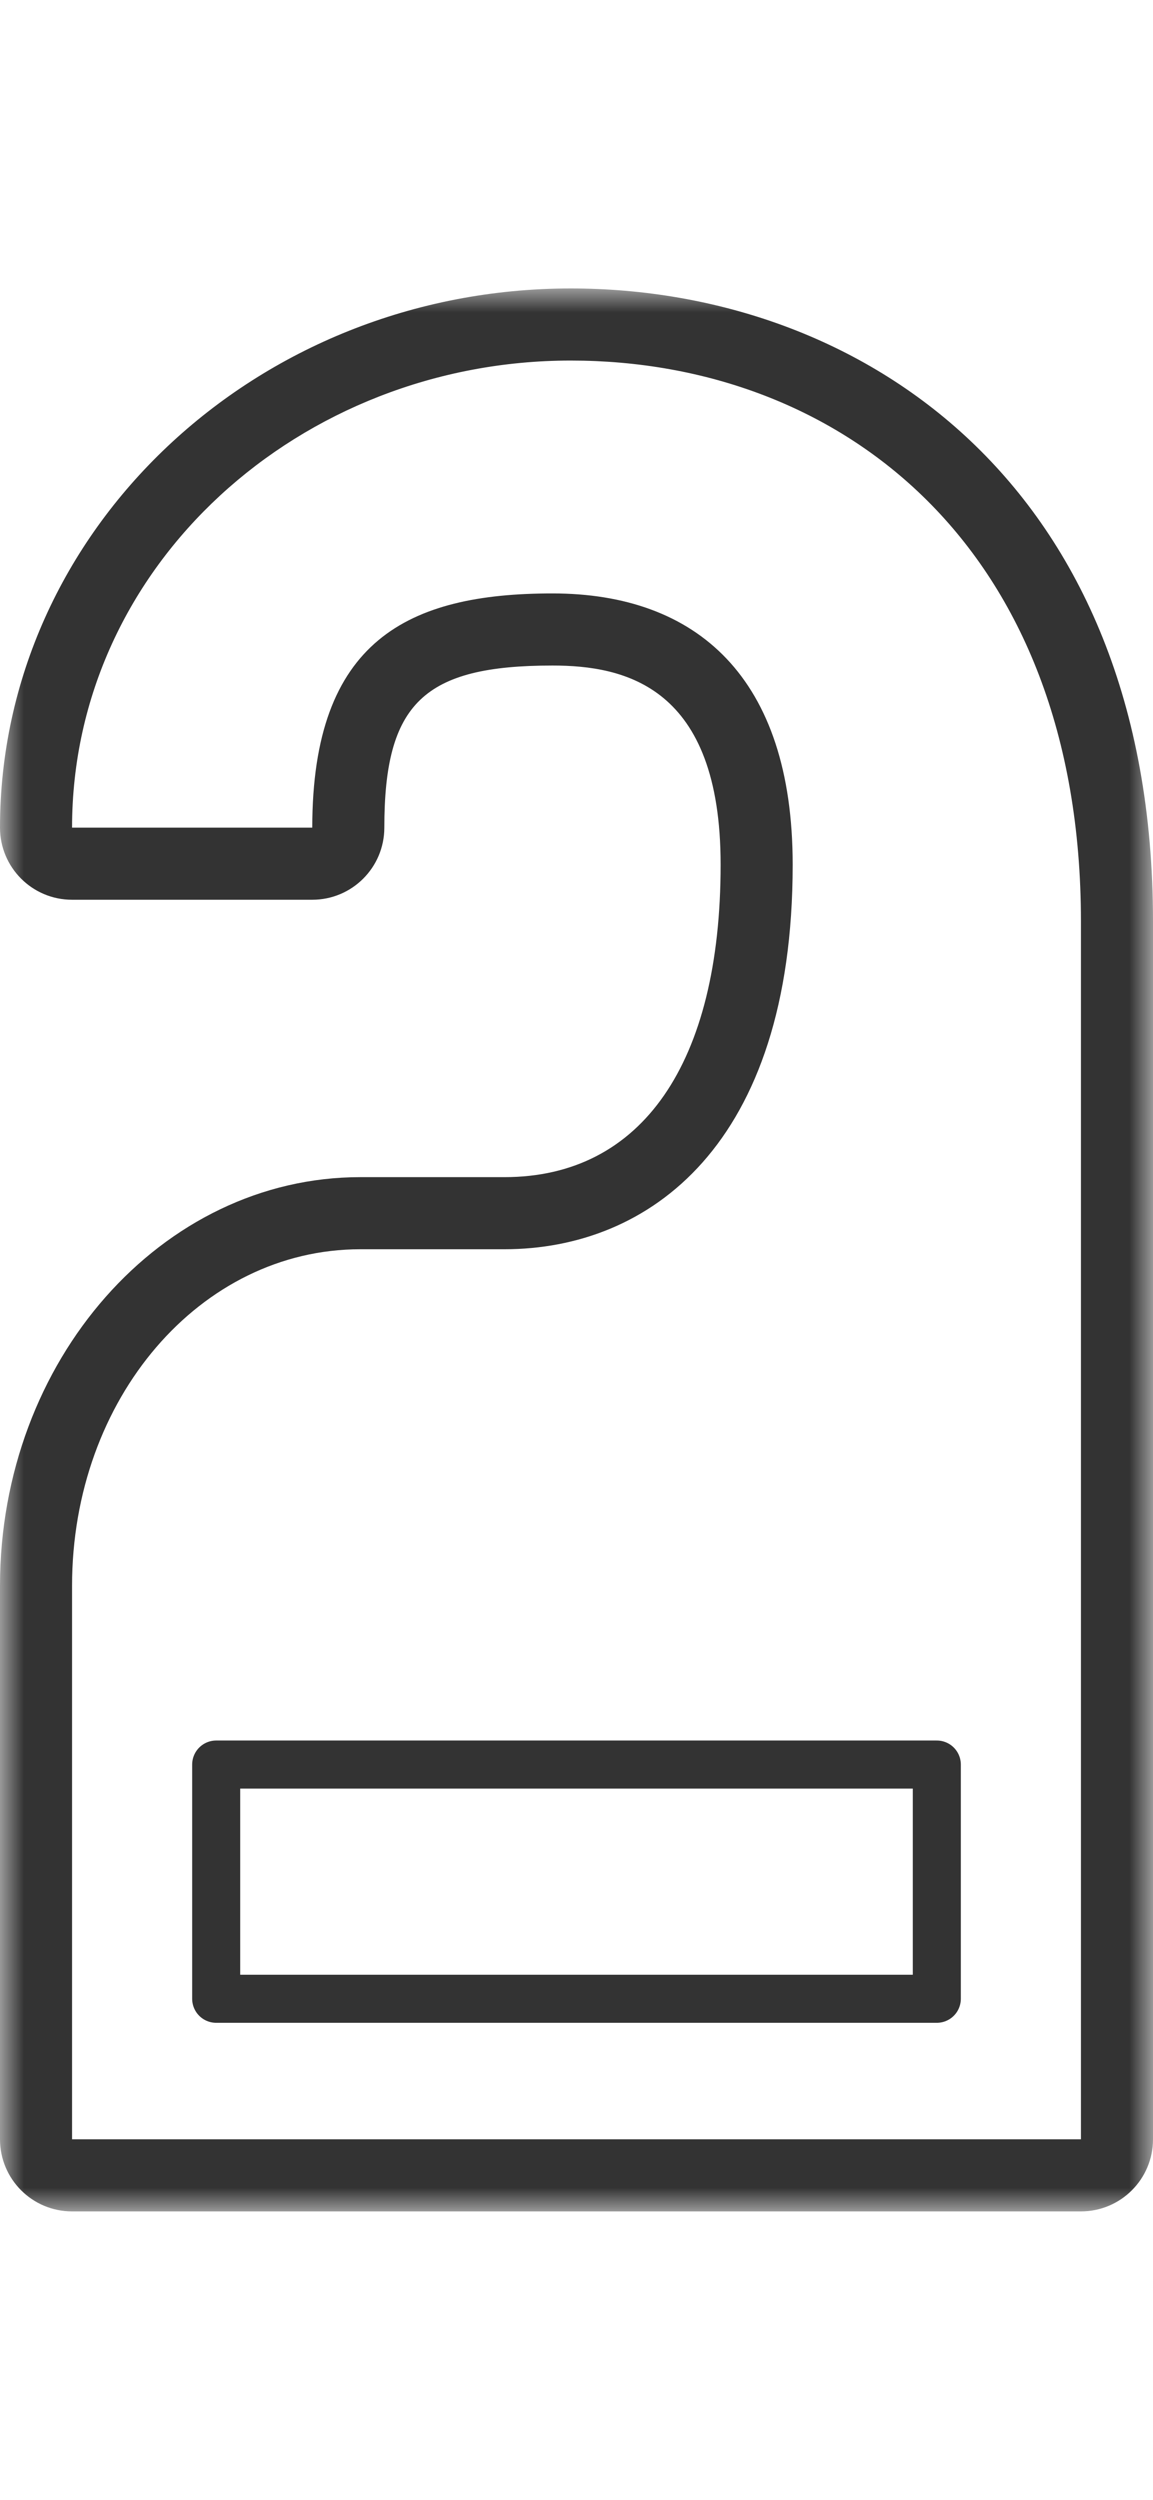 <svg width="24" height="52" viewBox="0 0 24 52" fill="none" xmlns="http://www.w3.org/2000/svg">
<mask id="mask0" mask-type="alpha" maskUnits="userSpaceOnUse" x="0" y="6" width="24" height="41">
<path d="M0 6H24V46.001H0V6Z" fill="white"/>
</mask>
<g mask="url(#mask0)">
<path fill-rule="evenodd" clip-rule="evenodd" d="M11.88 6C5.329 6 0 11.032 0 17.216C0 18.045 0.671 18.716 1.5 18.716H6.5C7.328 18.716 8 18.045 8 17.216C8 14.632 8.817 13.844 11.5 13.844C13.002 13.844 15 14.273 15 17.986C15 22.117 13.359 24.486 10.5 24.486H7.5C3.364 24.486 0 28.299 0 32.986V44.5C0 45.329 0.671 46 1.5 46H22.5C23.328 46 24 45.329 24 44.5V19.165C24 10.071 17.913 6 11.88 6ZM11.88 7.5C17.498 7.5 22.5 11.37 22.5 19.165V44.5H1.5V32.986C1.5 29.088 4.173 25.986 7.5 25.986H10.5C13.5 25.986 16.5 23.833 16.5 17.986C16.5 14.088 14.5 12.344 11.5 12.344C8.5 12.344 6.5 13.319 6.5 17.216H1.5C1.5 11.743 6.263 7.5 11.88 7.5Z" fill="#333333"/>
<path fill-rule="evenodd" clip-rule="evenodd" d="M4.5 41.577H19.5V36.705H4.5V41.577Z" stroke="#333333" stroke-width="1" stroke-linecap="round" stroke-linejoin="round"/>
</g>
</svg>
